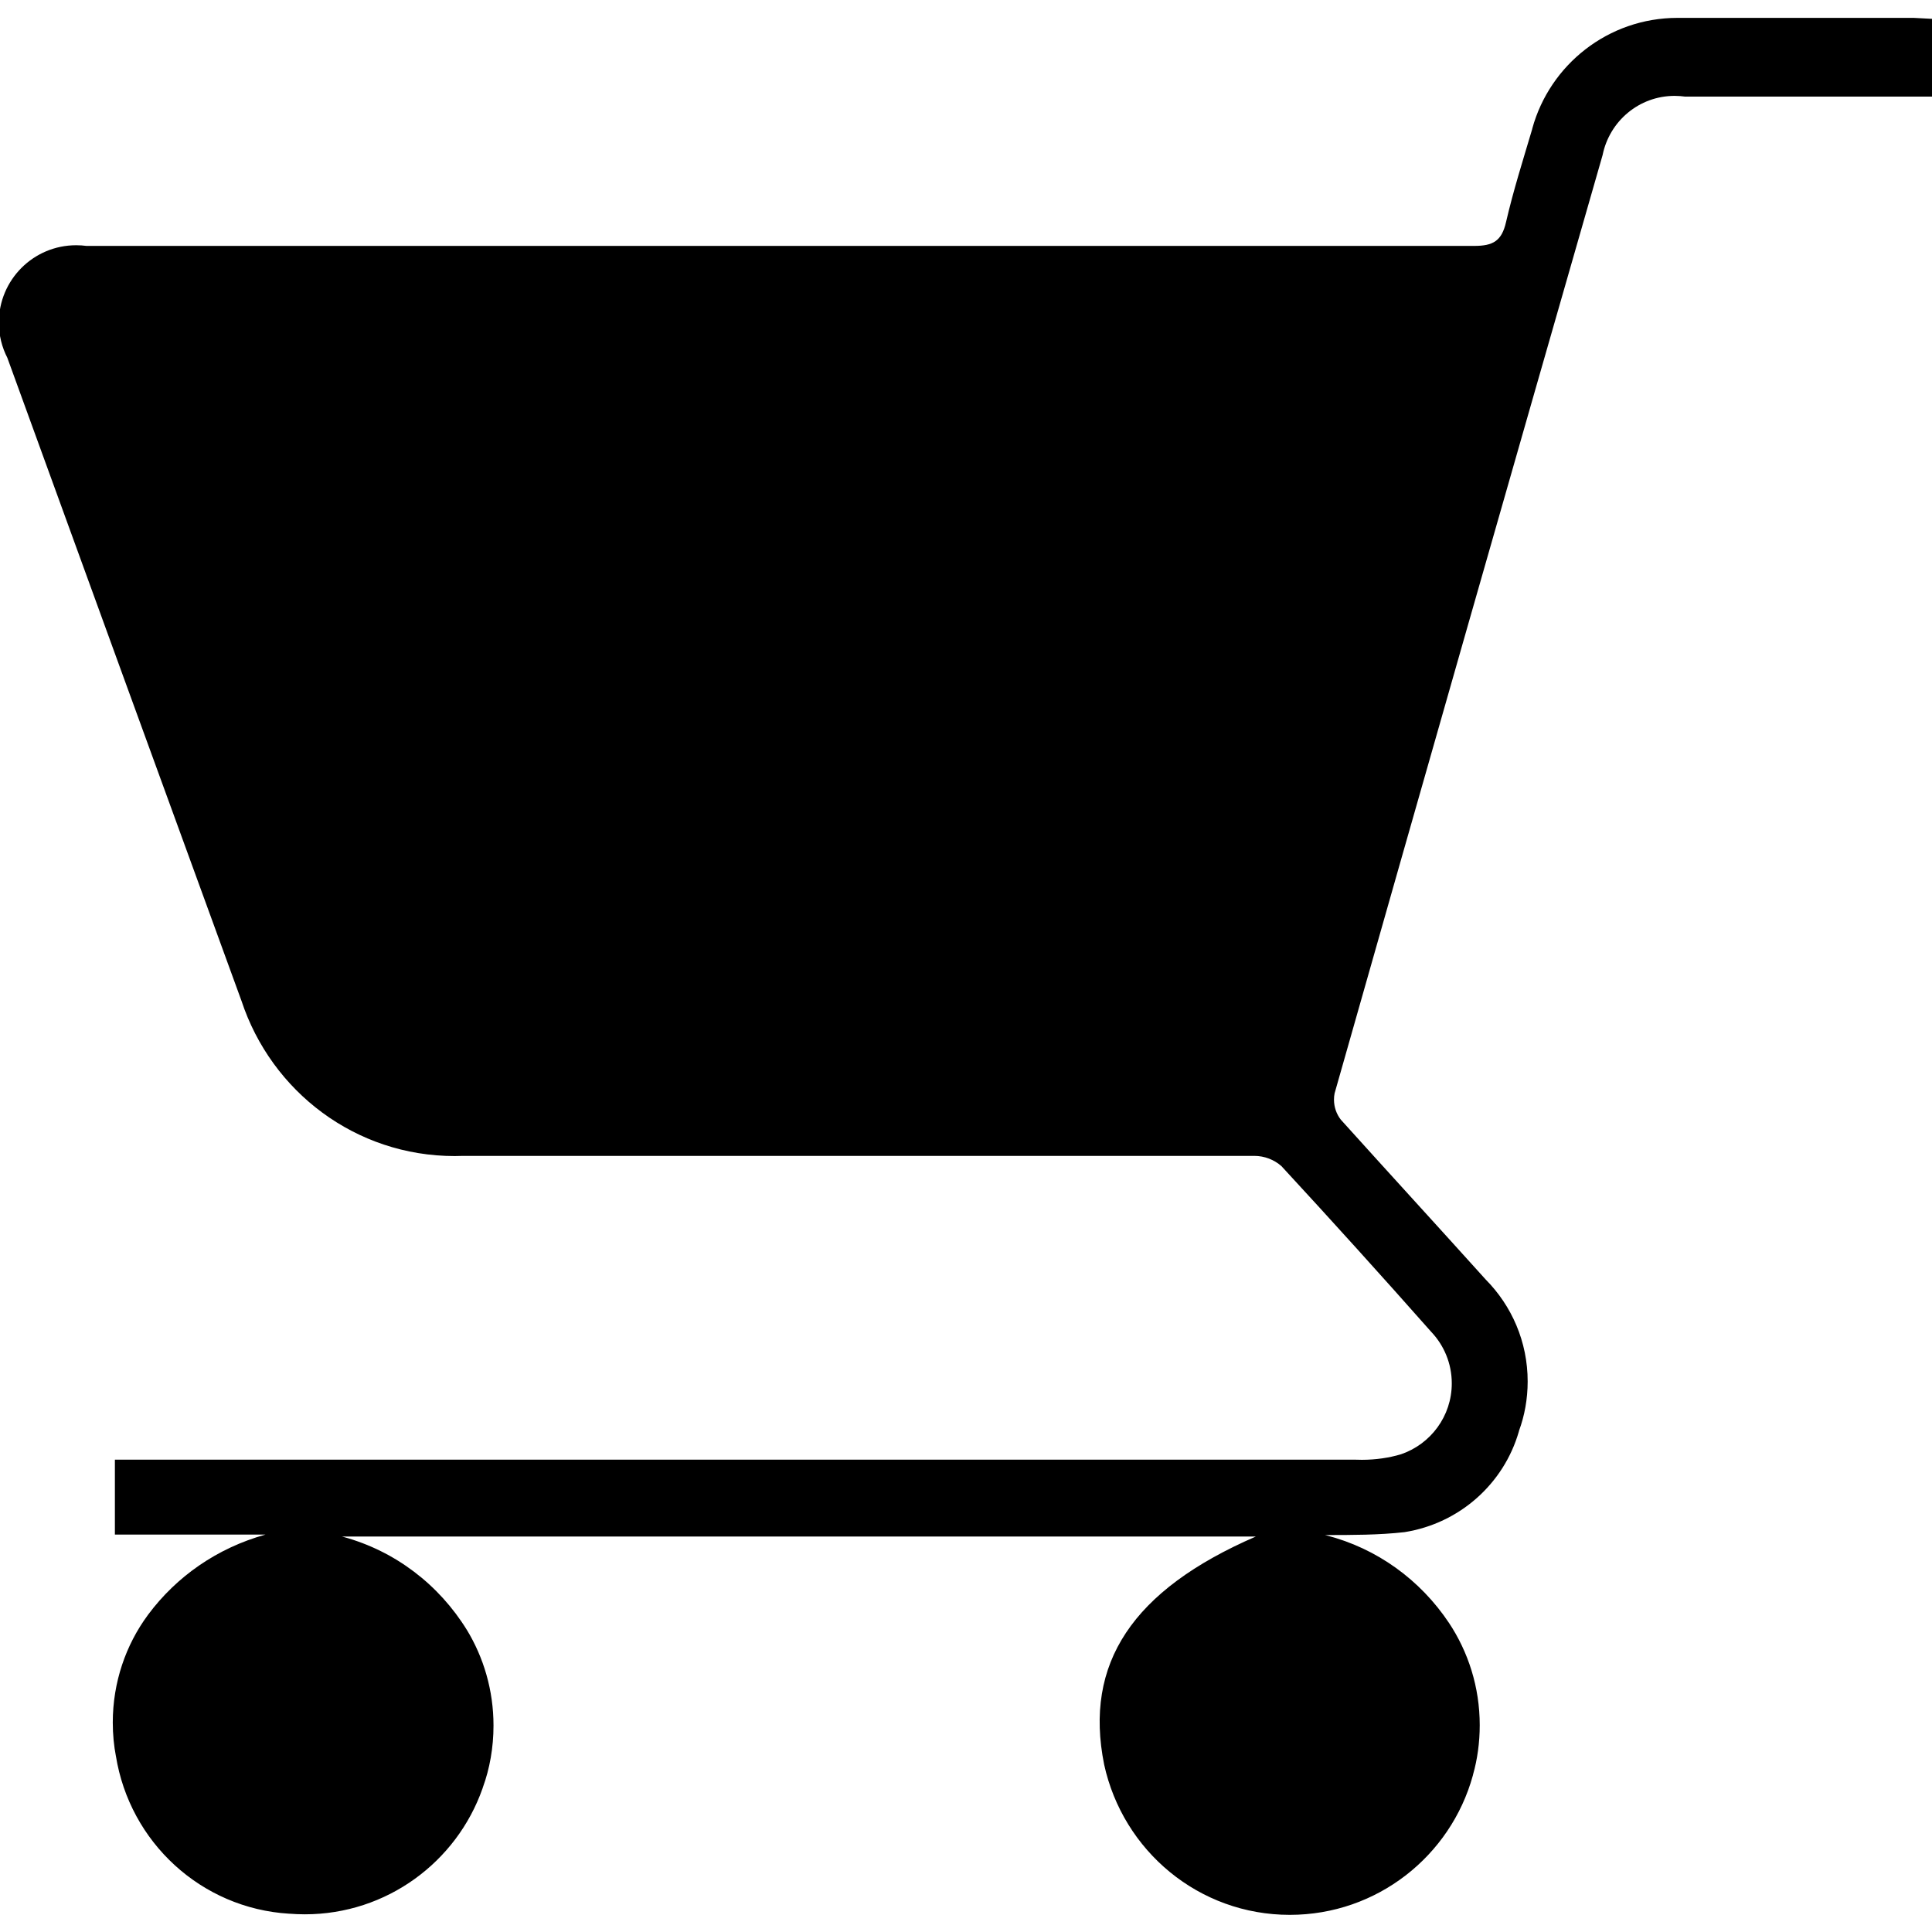 <!-- Generated by IcoMoon.io -->
<svg version="1.1" xmlns="http://www.w3.org/2000/svg" width="32" height="32" viewBox="0 0 32 32">
<title>cart-filled</title>
<path d="M31.696 0.296h-3.872c-0.011-0-0.024-0-0.038-0-1.148 0-2.115 0.775-2.406 1.831l-0.004 0.018c-0.152 0.512-0.312 1.016-0.432 1.536-0.072 0.312-0.216 0.392-0.528 0.392q-11.496 0-22.984 0c-0.051-0.007-0.11-0.011-0.171-0.011-0.707 0-1.28 0.573-1.28 1.28 0 0.211 0.051 0.411 0.142 0.587l-0.003-0.007q1.936 5.328 3.88 10.656c0.497 1.504 1.89 2.57 3.532 2.57 0.046 0 0.093-0.001 0.139-0.003l-0.007 0h13.096c0.004-0 0.009-0 0.013-0 0.173 0 0.331 0.064 0.451 0.169l-0.001-0.001q1.256 1.36 2.48 2.744c0.212 0.222 0.343 0.524 0.343 0.856 0 0.544-0.351 1.006-0.838 1.173l-0.009 0.003c-0.192 0.057-0.413 0.090-0.641 0.090-0.033 0-0.067-0.001-0.1-0.002l0.005 0h-20.56v1.24h2.496c-0.803 0.223-1.475 0.695-1.945 1.326l-0.007 0.010c-0.362 0.491-0.579 1.109-0.579 1.777 0 0.195 0.018 0.386 0.054 0.57l-0.003-0.019c0.229 1.433 1.414 2.528 2.871 2.616l0.009 0c0.075 0.006 0.162 0.010 0.249 0.010 1.36 0 2.517-0.87 2.944-2.084l0.007-0.022c0.111-0.304 0.175-0.654 0.175-1.020 0-0.584-0.163-1.129-0.446-1.593l0.008 0.014c-0.464-0.755-1.19-1.311-2.048-1.546l-0.024-0.006h15.136c-2.048 0.888-2.848 2.104-2.512 3.776 0.313 1.433 1.57 2.49 3.075 2.49 1.447 0 2.665-0.977 3.032-2.308l0.005-0.022c0.069-0.243 0.109-0.522 0.109-0.811 0-0.631-0.19-1.217-0.516-1.705l0.007 0.011c-0.476-0.714-1.193-1.235-2.032-1.451l-0.024-0.005c0.448 0 0.896 0 1.32-0.048 0.914-0.146 1.643-0.803 1.892-1.663l0.004-0.017c0.090-0.243 0.143-0.523 0.143-0.815 0-0.659-0.265-1.255-0.695-1.689l0 0c-0.8-0.888-1.6-1.76-2.4-2.648-0.071-0.091-0.113-0.207-0.113-0.332 0-0.035 0.003-0.070 0.010-0.103l-0.001 0.003q2.208-7.776 4.44-15.544c0.114-0.563 0.605-0.981 1.193-0.981 0.062 0 0.122 0.005 0.182 0.013l-0.007-0.001h4.088v-1.288z"></path>
</svg>
